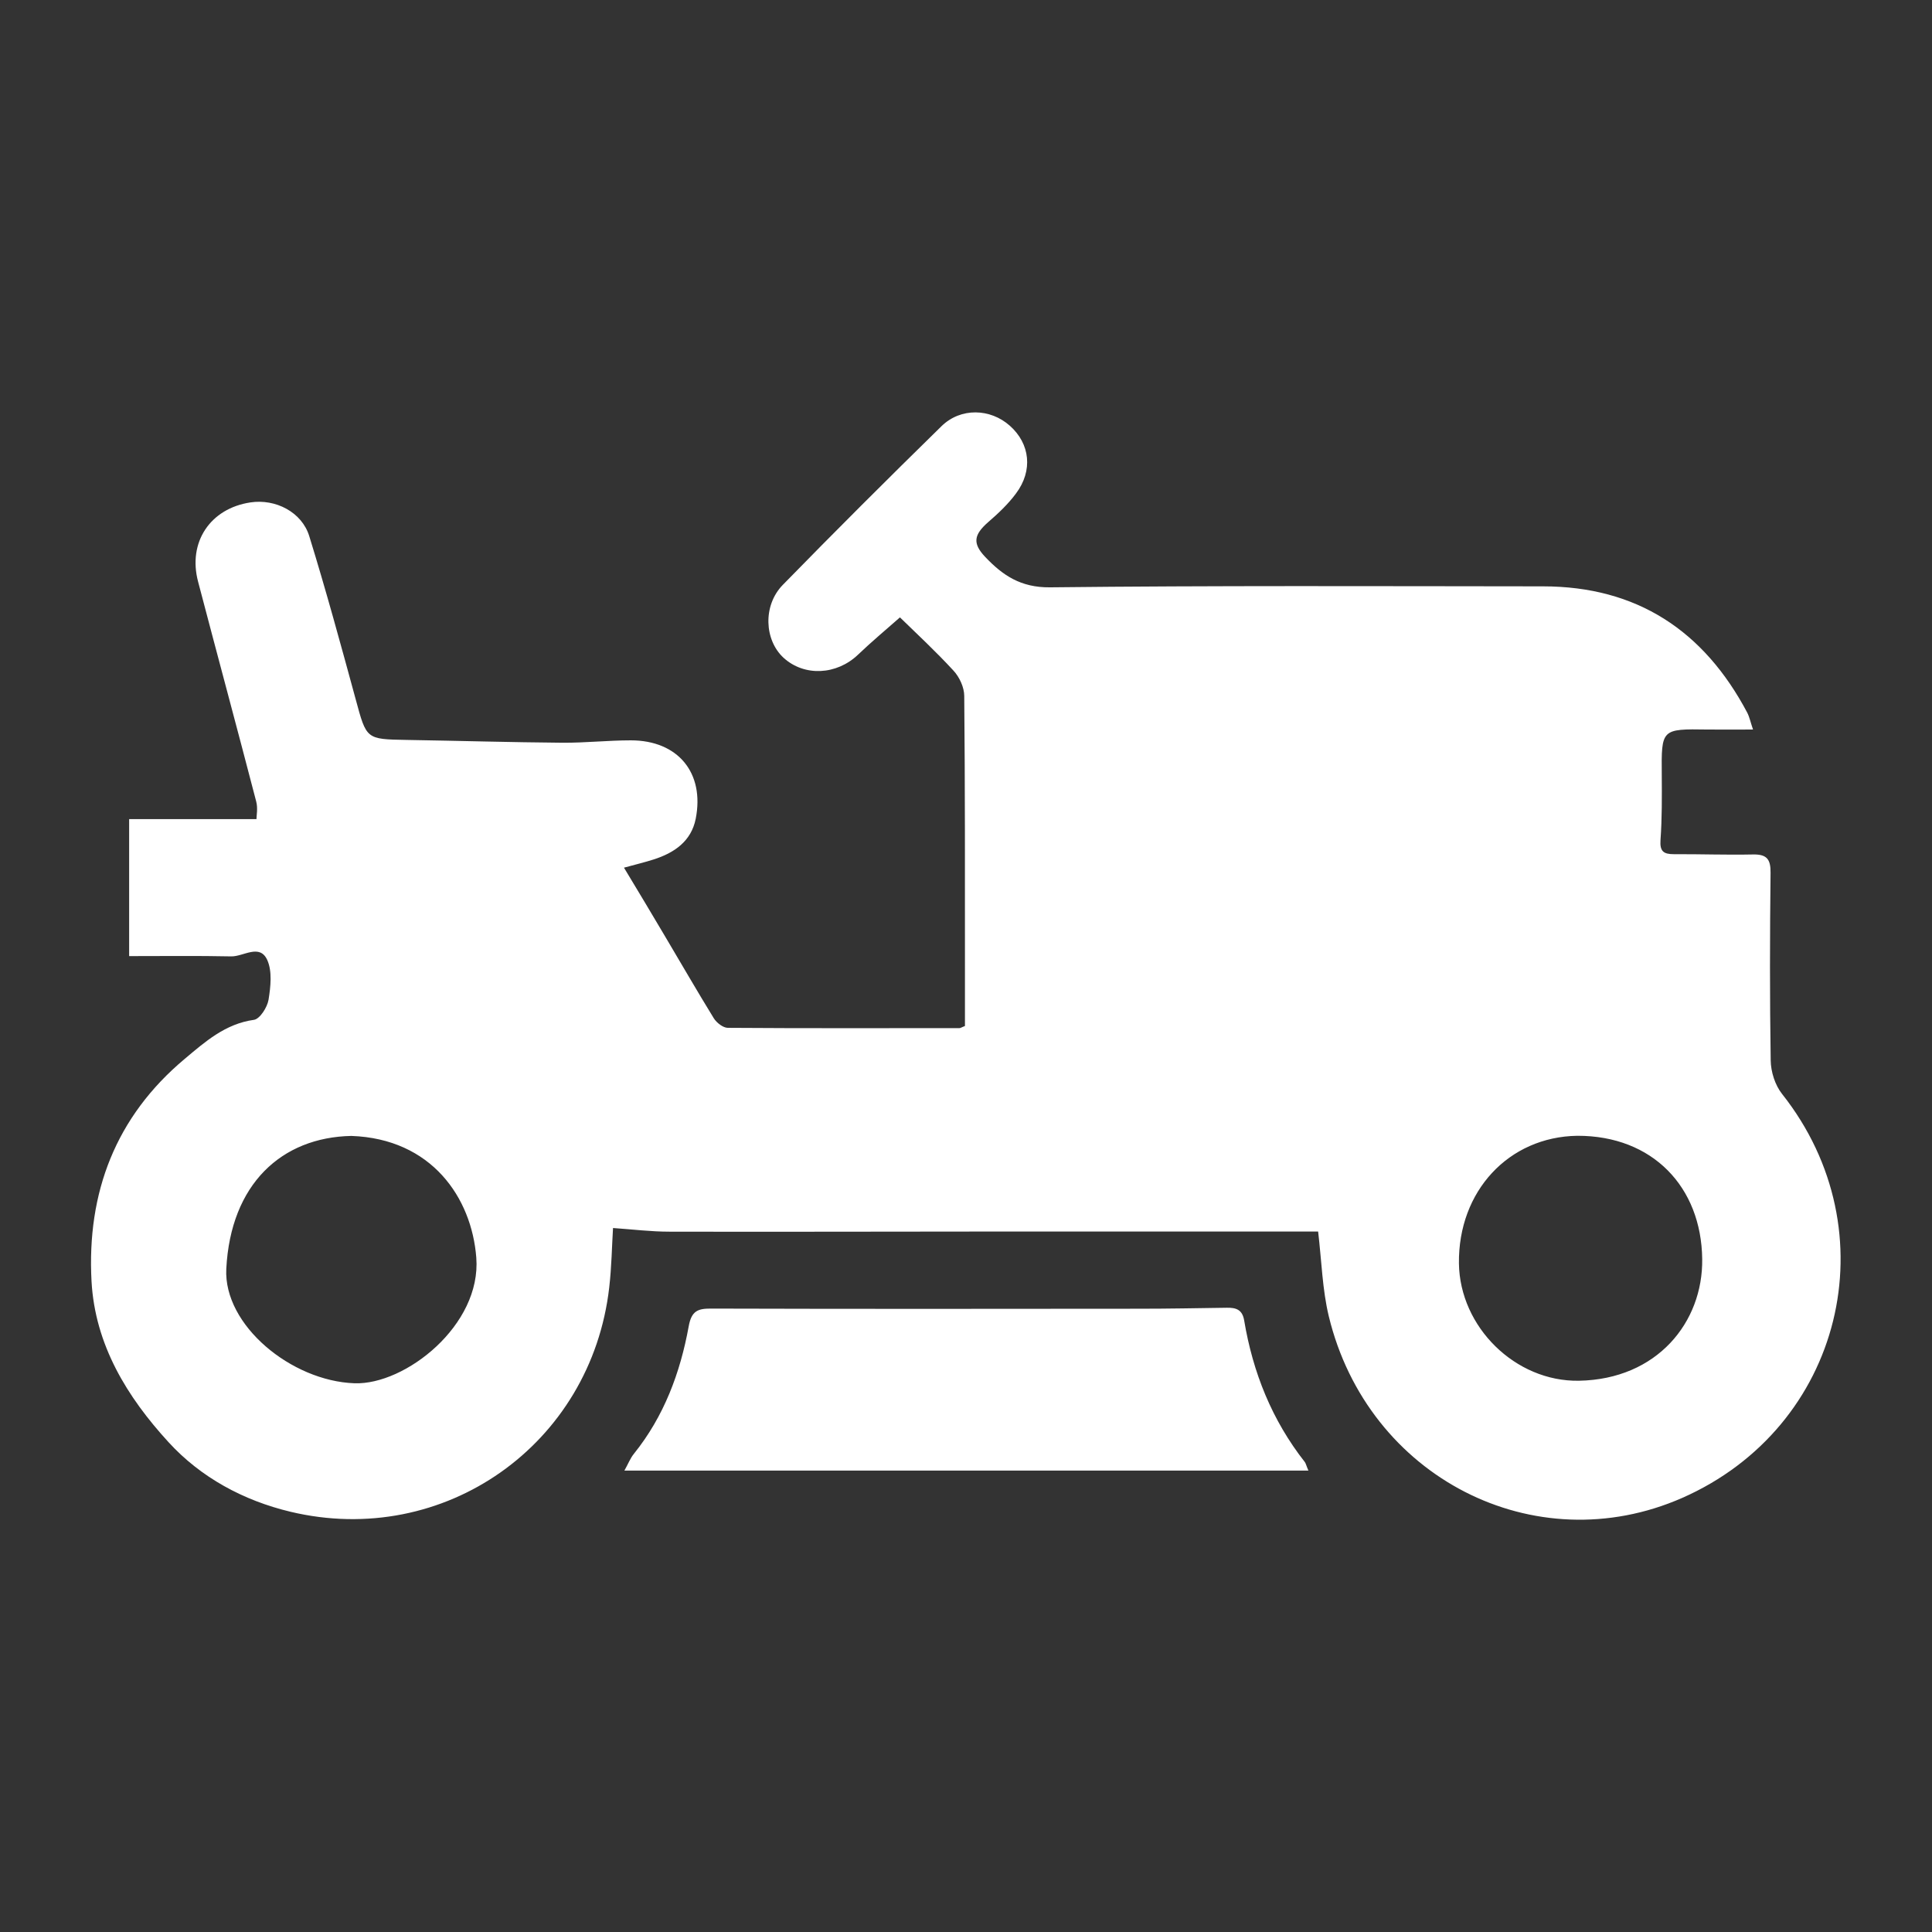 <?xml version="1.0" encoding="UTF-8"?>
<svg id="Layer_2" data-name="Layer 2" xmlns="http://www.w3.org/2000/svg" viewBox="0 0 137.63 137.63">
  <rect x="0" y="0" width="137.63" height="137.63" fill="#333333" stroke="none"/>
  <defs>
    <style>
      .cls-1 {
        fill: none;
      }

      .cls-2 {
        fill: #ffffff;
      }
    </style>
  </defs>
  <g id="Layer_1-2" data-name="Layer 1">
    <g>
      <g>
        <path class="cls-2" d="m93.92,87.73c-7.45,0-14.91,0-22.37,0-7.96,0-15.92.03-23.87.01-1.3,0-2.59-.16-4.01-.26-.08,1.28-.1,2.76-.27,4.23-1.28,11.19-11.76,18.6-22.72,15.98-3.34-.8-6.38-2.44-8.68-4.96-2.94-3.21-5.23-6.92-5.48-11.46-.34-6.32,1.72-11.72,6.64-15.84,1.44-1.21,2.89-2.5,4.93-2.78.42-.06.95-.89,1.04-1.43.15-.93.27-2.03-.09-2.83-.54-1.19-1.7-.24-2.57-.26-2.4-.05-4.8-.02-7.27-.02v-9.76h9.07c0-.24.11-.78-.02-1.26-1.36-5.23-2.77-10.44-4.14-15.66-.74-2.81.87-5.21,3.73-5.64,1.78-.27,3.66.68,4.19,2.4,1.19,3.85,2.25,7.74,3.31,11.63.77,2.84.73,2.84,3.62,2.89,3.71.06,7.41.17,11.12.2,1.62.01,3.24-.17,4.86-.17,3.35,0,5.27,2.31,4.62,5.59-.32,1.6-1.52,2.42-2.98,2.89-.65.21-1.33.37-2.13.59,1.03,1.71,1.97,3.27,2.89,4.83,1.17,1.97,2.31,3.95,3.51,5.9.2.32.66.68,1,.68,5.5.04,11,.02,16.5.02.08,0,.15-.06.39-.15,0-1.34,0-2.74,0-4.14,0-6.46.01-12.91-.05-19.37,0-.61-.34-1.35-.77-1.81-1.26-1.37-2.63-2.64-3.81-3.79-1.02.9-2.04,1.75-2.99,2.66-1.52,1.45-3.82,1.57-5.3.22-1.37-1.26-1.49-3.72-.06-5.19,3.72-3.81,7.5-7.58,11.31-11.31,1.37-1.34,3.48-1.27,4.87-.03,1.44,1.28,1.66,3.19.44,4.82-.56.76-1.27,1.43-1.99,2.05-1.01.89-1.13,1.5-.21,2.47,1.24,1.31,2.53,2.19,4.61,2.17,11.71-.13,23.41-.08,35.12-.07,6.7,0,11.47,3.16,14.56,9,.16.31.23.67.41,1.2-1.2,0-2.22.01-3.23,0-3.31-.05-3.3-.05-3.27,3.25.01,1.54.02,3.09-.09,4.62-.06.82.23,1.01.96,1.01,1.87-.01,3.75.06,5.62.02.99-.02,1.27.33,1.26,1.3-.05,4.46-.06,8.92.01,13.37.01.81.31,1.76.81,2.39,7.75,9.79,4.31,23.75-7.12,28.78-10.5,4.61-22.39-1.46-25.17-12.94-.46-1.91-.51-3.93-.76-6.04Zm-68.89-6.81c-4.98.1-8.6,3.44-8.91,9.47-.2,4.01,4.63,7.99,9.13,8.15,3.62.13,9.05-4.14,8.68-8.95-.33-4.28-3.19-8.47-8.9-8.67Zm87.34-.01c-4.9.07-8.5,3.95-8.44,9.09.06,4.54,4.03,8.44,8.55,8.36,5.57-.1,8.84-4.17,8.78-8.67-.06-5.13-3.53-8.79-8.89-8.78Z"/>
        <path class="cls-2" d="m93.22,104.76h-48.74c.27-.48.42-.88.68-1.2,2.14-2.66,3.3-5.77,3.9-9.07.2-1.12.66-1.28,1.63-1.27,10.16.03,20.31.02,30.47.01,2.08,0,4.16-.04,6.24-.07.65-.01,1.1.13,1.23.9.62,3.71,1.98,7.11,4.32,10.09.07.09.09.22.26.62Z"/>
      </g>
      <rect class="cls-1" width="137.63" height="137.63"/>
    </g>
  </g>
</svg>